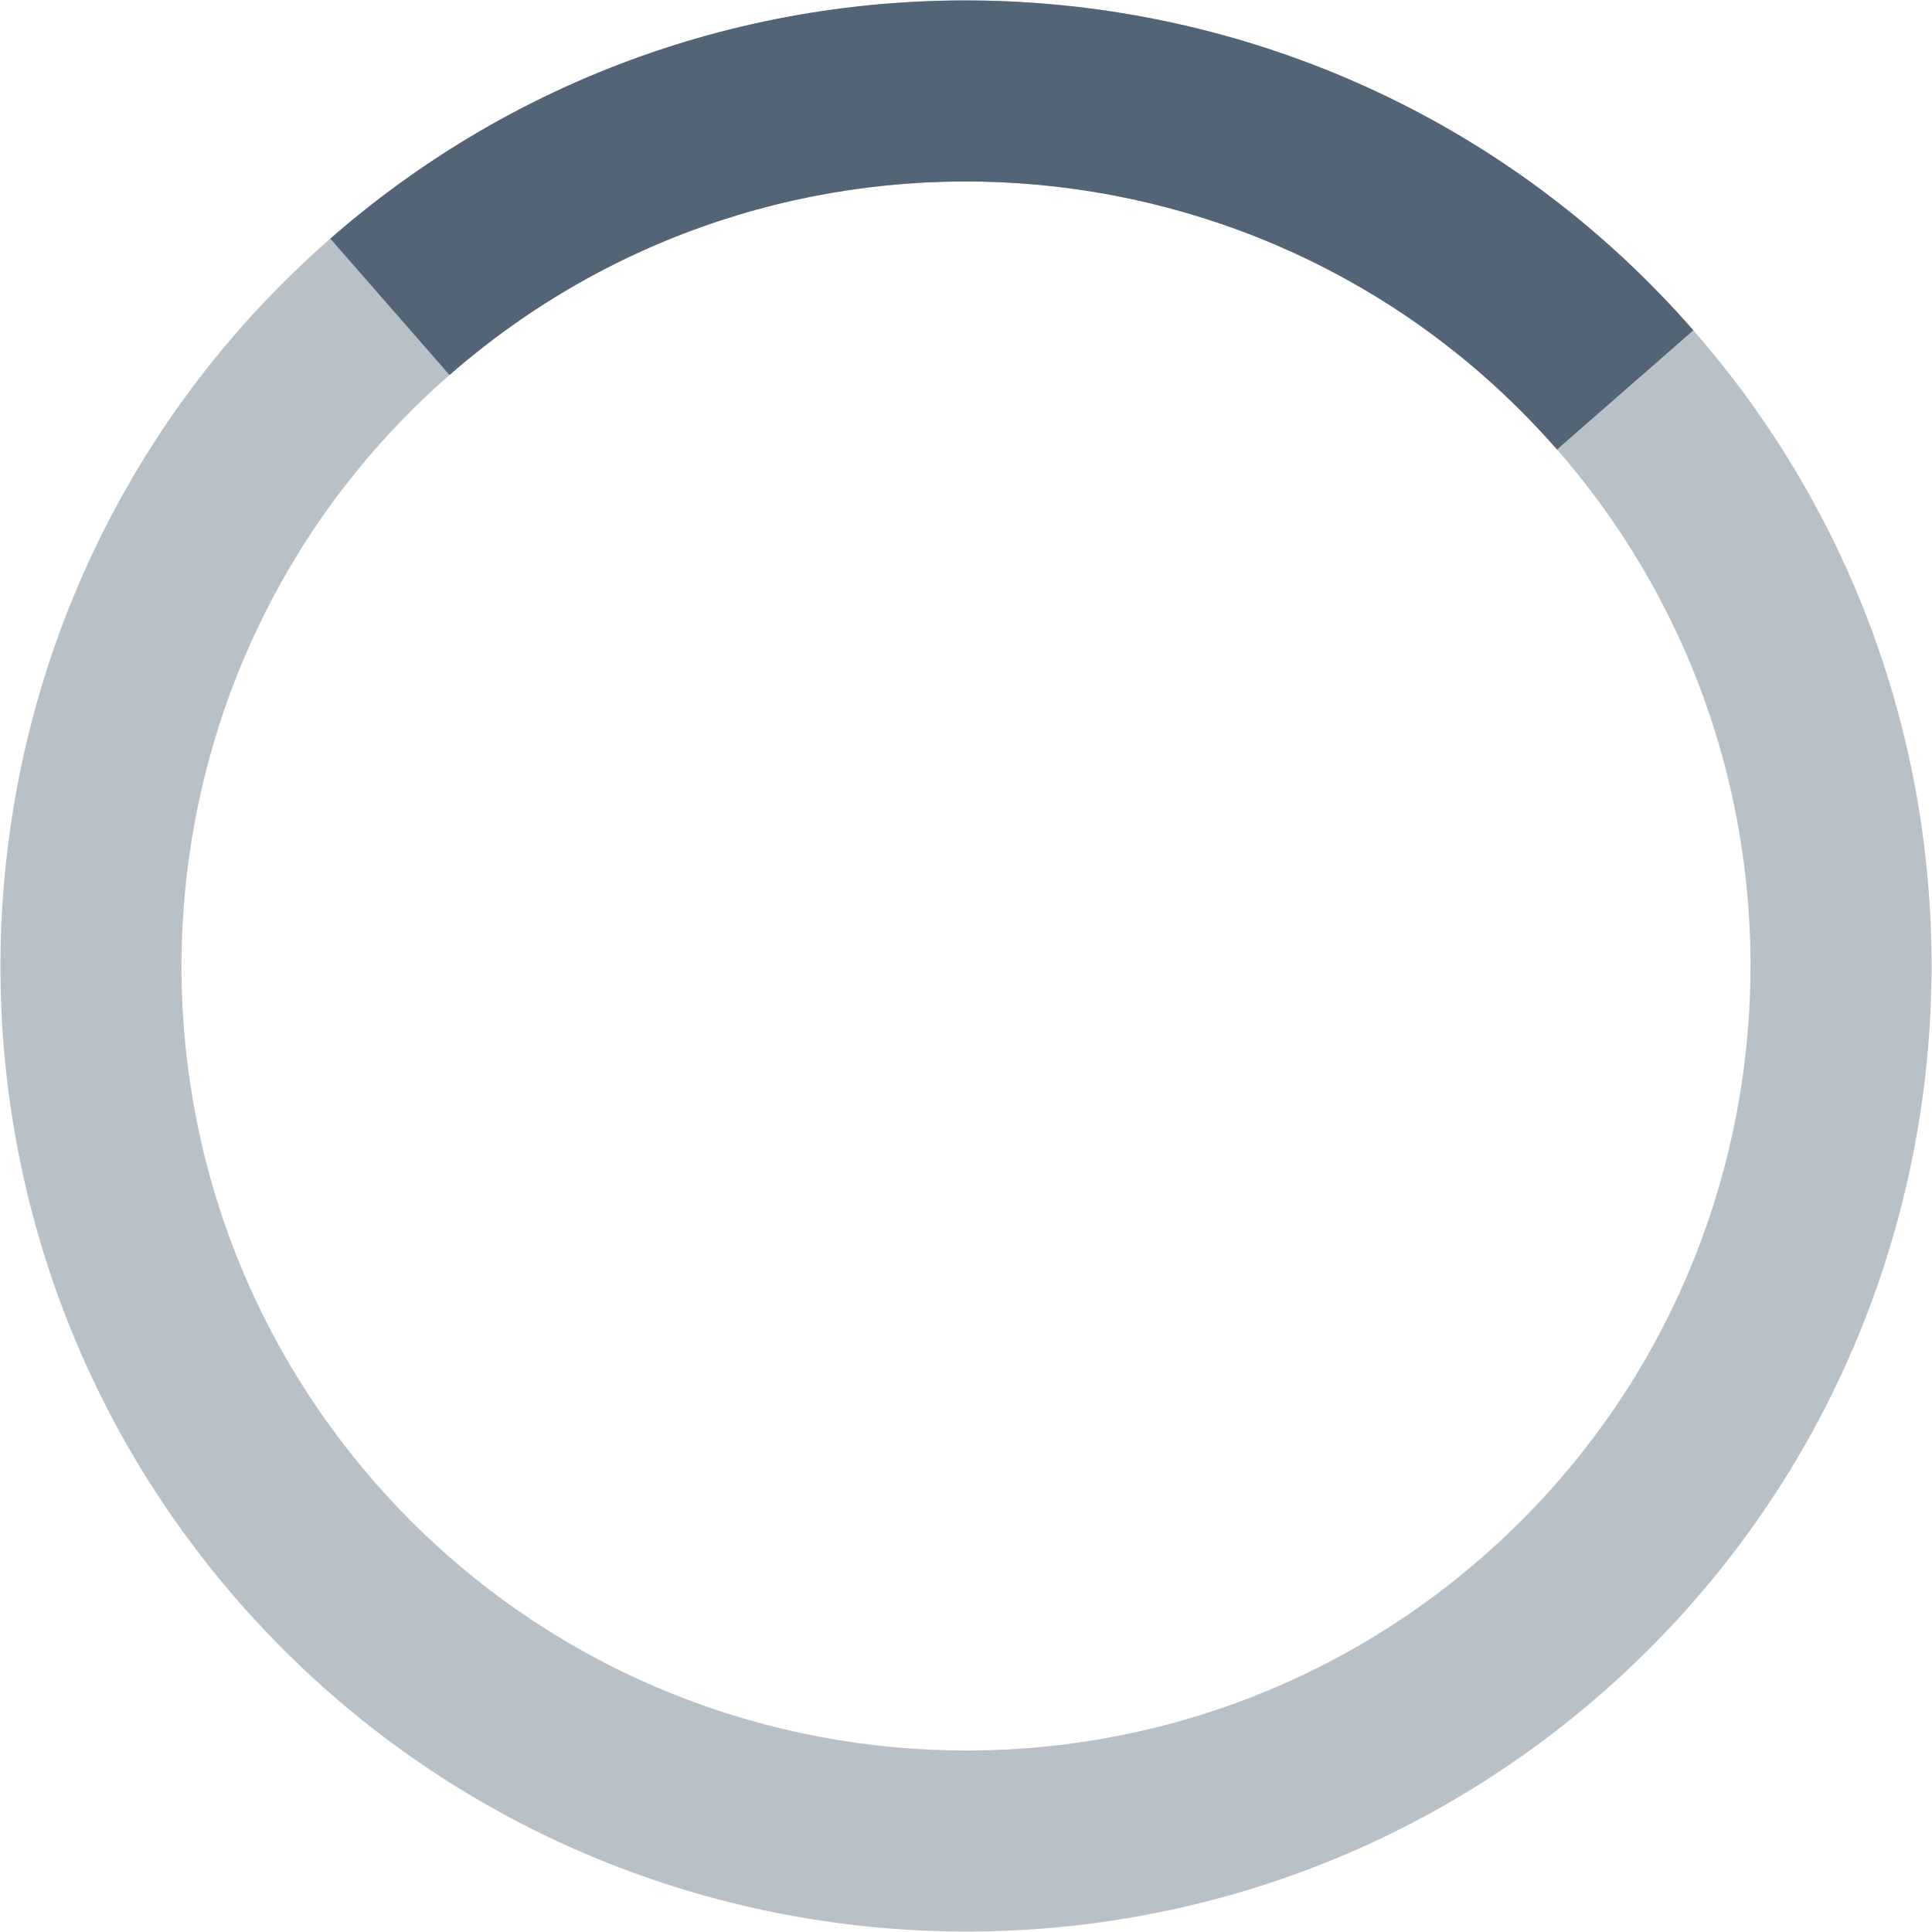 <svg xmlns="http://www.w3.org/2000/svg" width="64" height="64" viewBox="0 0 64 64"><g class="nc-icon-wrapper" fill="#526476"><g class="nc-loop_circle-03-64" transform="rotate(318.849 32 32)"> <path opacity="0.4" fill="#526476" d="M32,64C14.355,64,0,49.645,0,32C0,14.355,14.355,0,32,0s32,14.355,32,32 C64,49.645,49.645,64,32,64z M32,6C17.664,6,6,17.664,6,32c0,14.337,11.664,26,26,26s26-11.663,26-26 C58,17.664,46.336,6,32,6z"></path> <path data-color="color-2" d="M64,32h-6C58,17.664,46.336,6,32,6V0C49.645,0,64,14.355,64,32z"></path> </g> <script>!function(){function t(t){return.5>t?4*t*t*t:(t-1)*(2*t-2)*(2*t-2)+1}function i(t){this.element=t,this.animationId,this.start=null,this.init()}if(!window.requestAnimationFrame){var n=null;window.requestAnimationFrame=function(t,i){var e=(new Date).getTime();n||(n=e);var a=Math.max(0,16-(e-n)),o=window.setTimeout(function(){t(e+a)},a);return n=e+a,o}}i.prototype.init=function(){var t=this;this.animationId=window.requestAnimationFrame(t.triggerAnimation.bind(t))},i.prototype.reset=function(){var t=this;window.cancelAnimationFrame(t.animationId)},i.prototype.triggerAnimation=function(i){var n=this;this.start||(this.start=i);var e=i-this.start;900>e||(this.start=this.start+900),this.element.setAttribute("transform","rotate("+Math.min(900*t(e/900)/2.5,360)+" 32 32)");if(document.documentElement.contains(this.element))window.requestAnimationFrame(n.triggerAnimation.bind(n))};var e=document.getElementsByClassName("nc-loop_circle-03-64"),a=[];if(e)for(var o=0;e.length>o;o++)!function(t){a.push(new i(e[t]))}(o);document.addEventListener("visibilitychange",function(){"hidden"==document.visibilityState?a.forEach(function(t){t.reset()}):a.forEach(function(t){t.init()})})}();</script></g></svg>